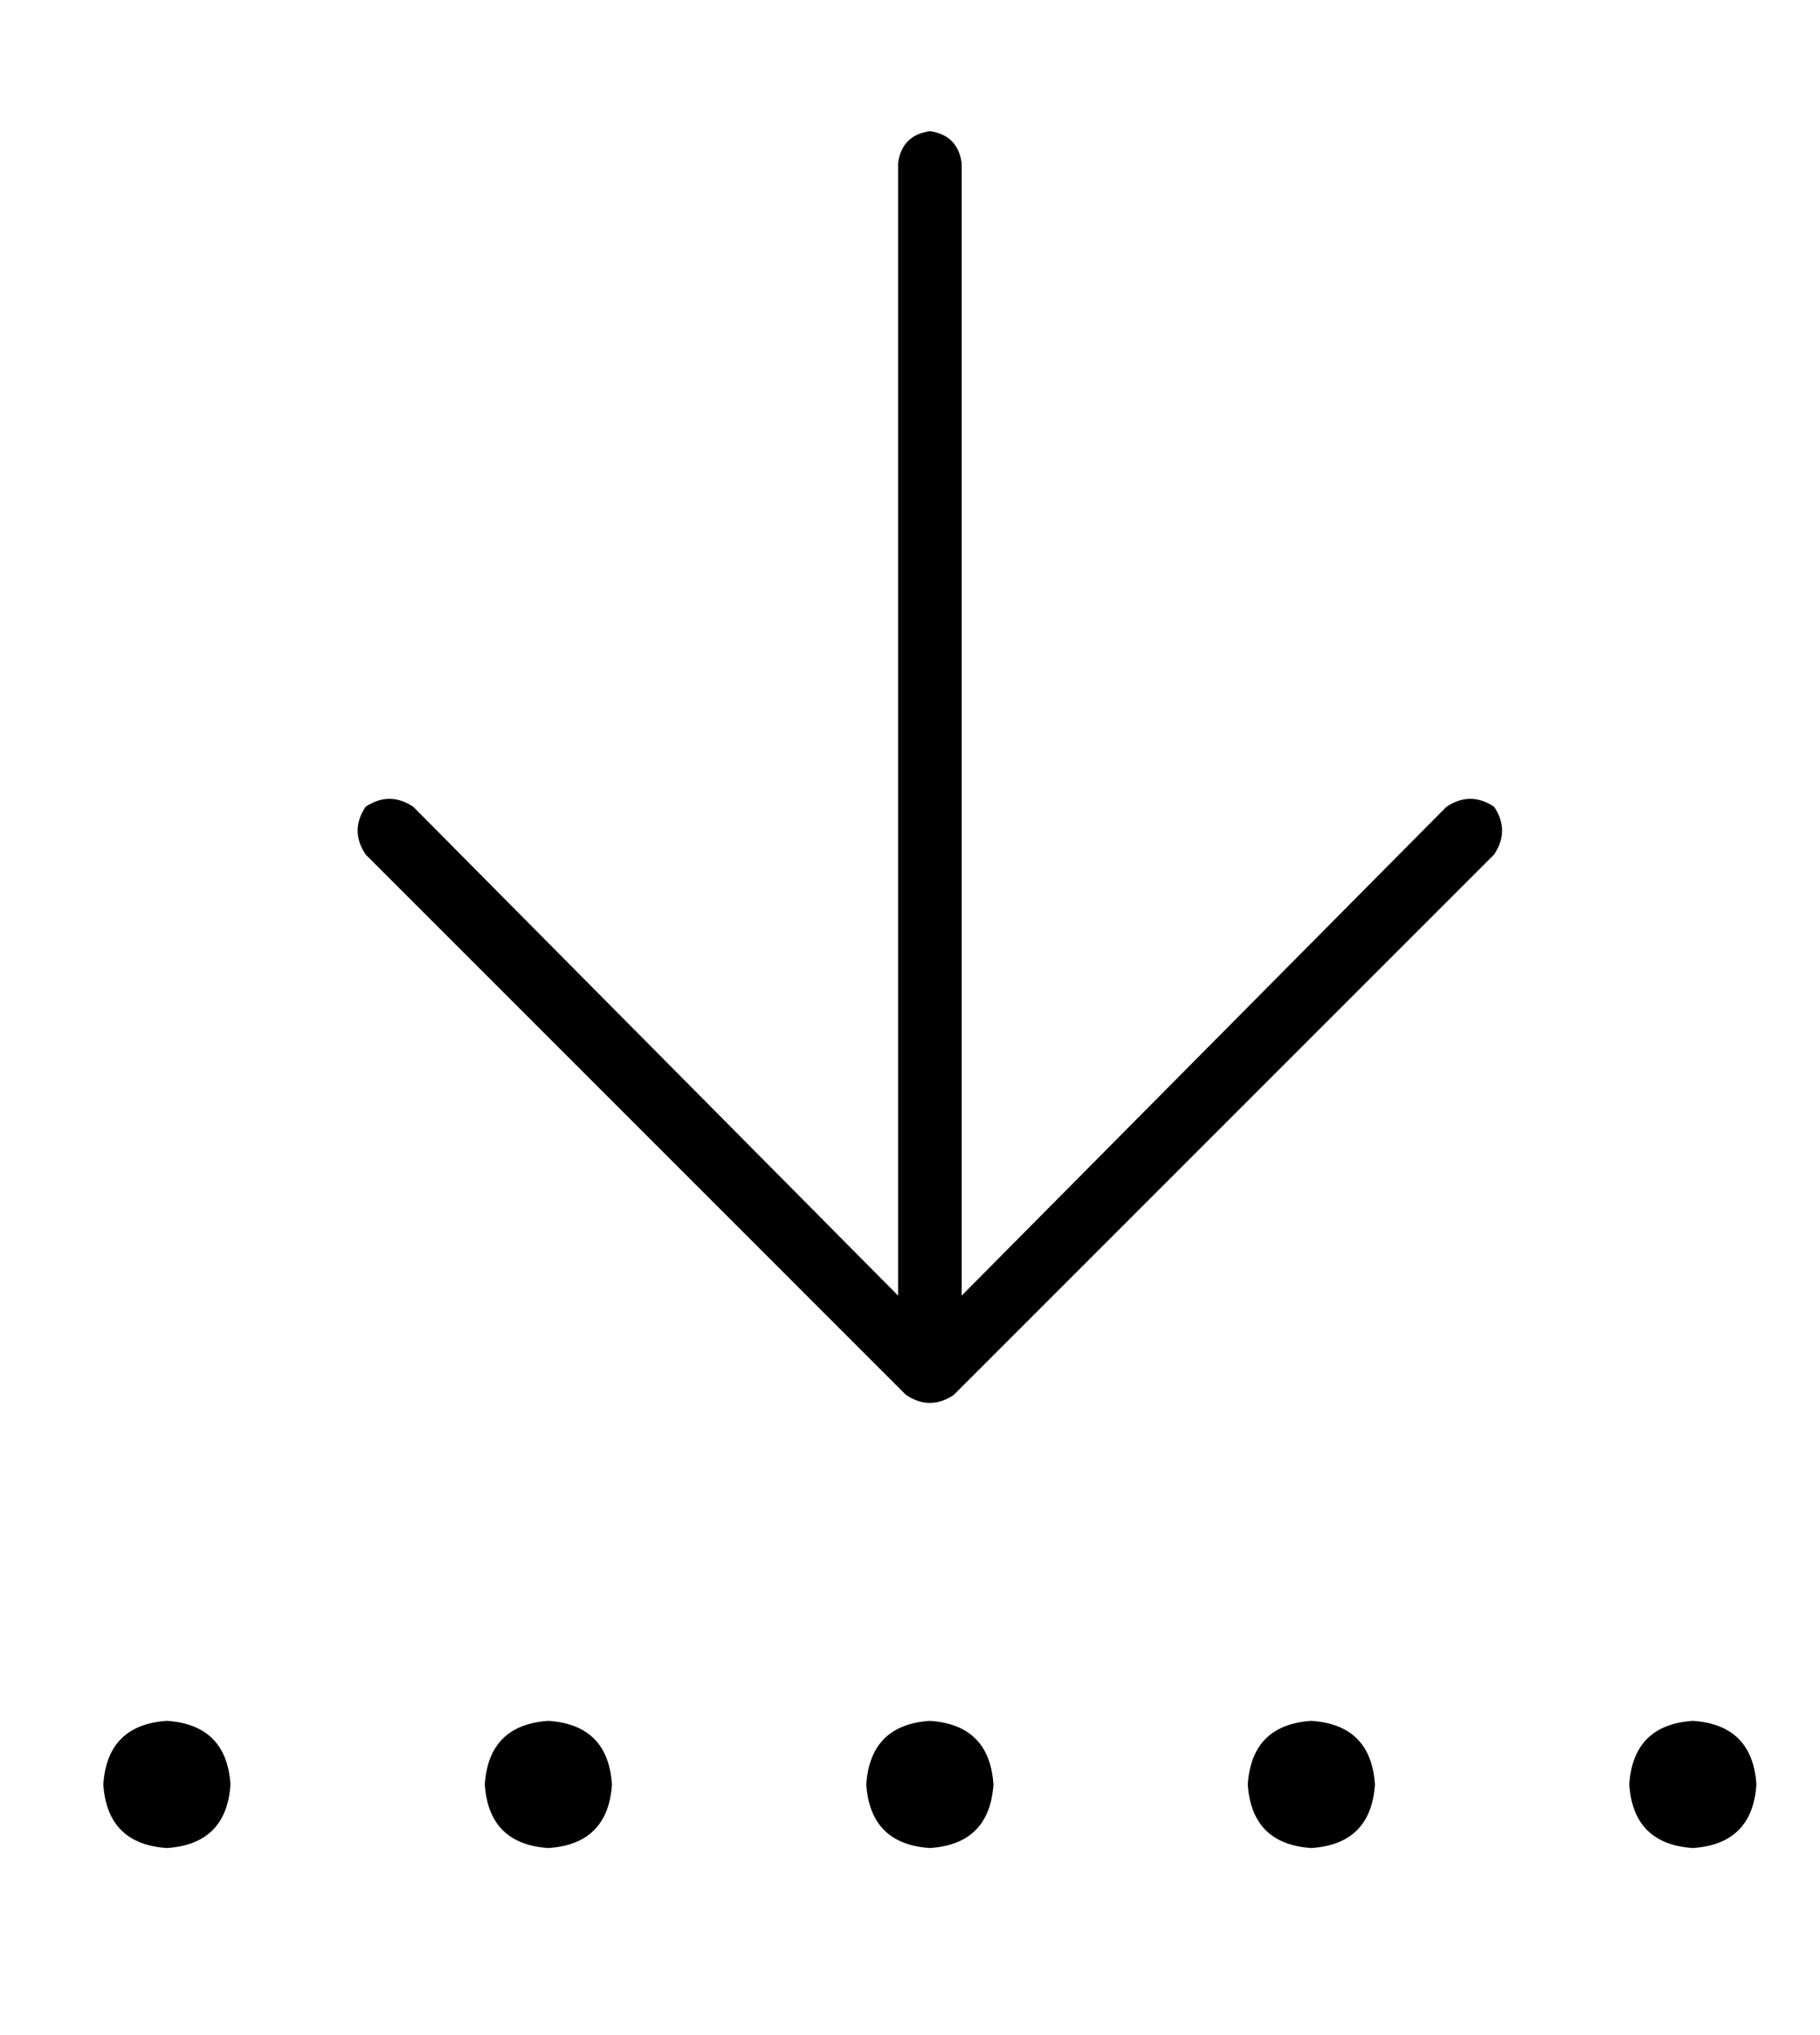 <?xml version="1.0" standalone="no"?>
<!DOCTYPE svg PUBLIC "-//W3C//DTD SVG 1.1//EN" "http://www.w3.org/Graphics/SVG/1.1/DTD/svg11.dtd" >
<svg xmlns="http://www.w3.org/2000/svg" xmlns:xlink="http://www.w3.org/1999/xlink" version="1.1" viewBox="-10 -40 458 512">
   <path fill="currentColor"
d="M366 175l-136 136l136 -136l-136 136q-6 4 -12 0l-136 -136v0q-4 -6 0 -12q6 -4 12 0l122 123v0v-125v0v-160v0q1 -7 8 -8q7 1 8 8v160v0v125v0l122 -123v0q6 -4 12 0q4 6 0 12v0zM16 409q1 -15 16 -16q15 1 16 16q-1 15 -16 16q-15 -1 -16 -16v0zM128 393q15 1 16 16
q-1 15 -16 16q-15 -1 -16 -16q1 -15 16 -16v0zM224 393q15 1 16 16q-1 15 -16 16q-15 -1 -16 -16q1 -15 16 -16v0zM320 393q15 1 16 16q-1 15 -16 16q-15 -1 -16 -16q1 -15 16 -16v0zM400 409q1 -15 16 -16q15 1 16 16q-1 15 -16 16q-15 -1 -16 -16v0z" />
</svg>
